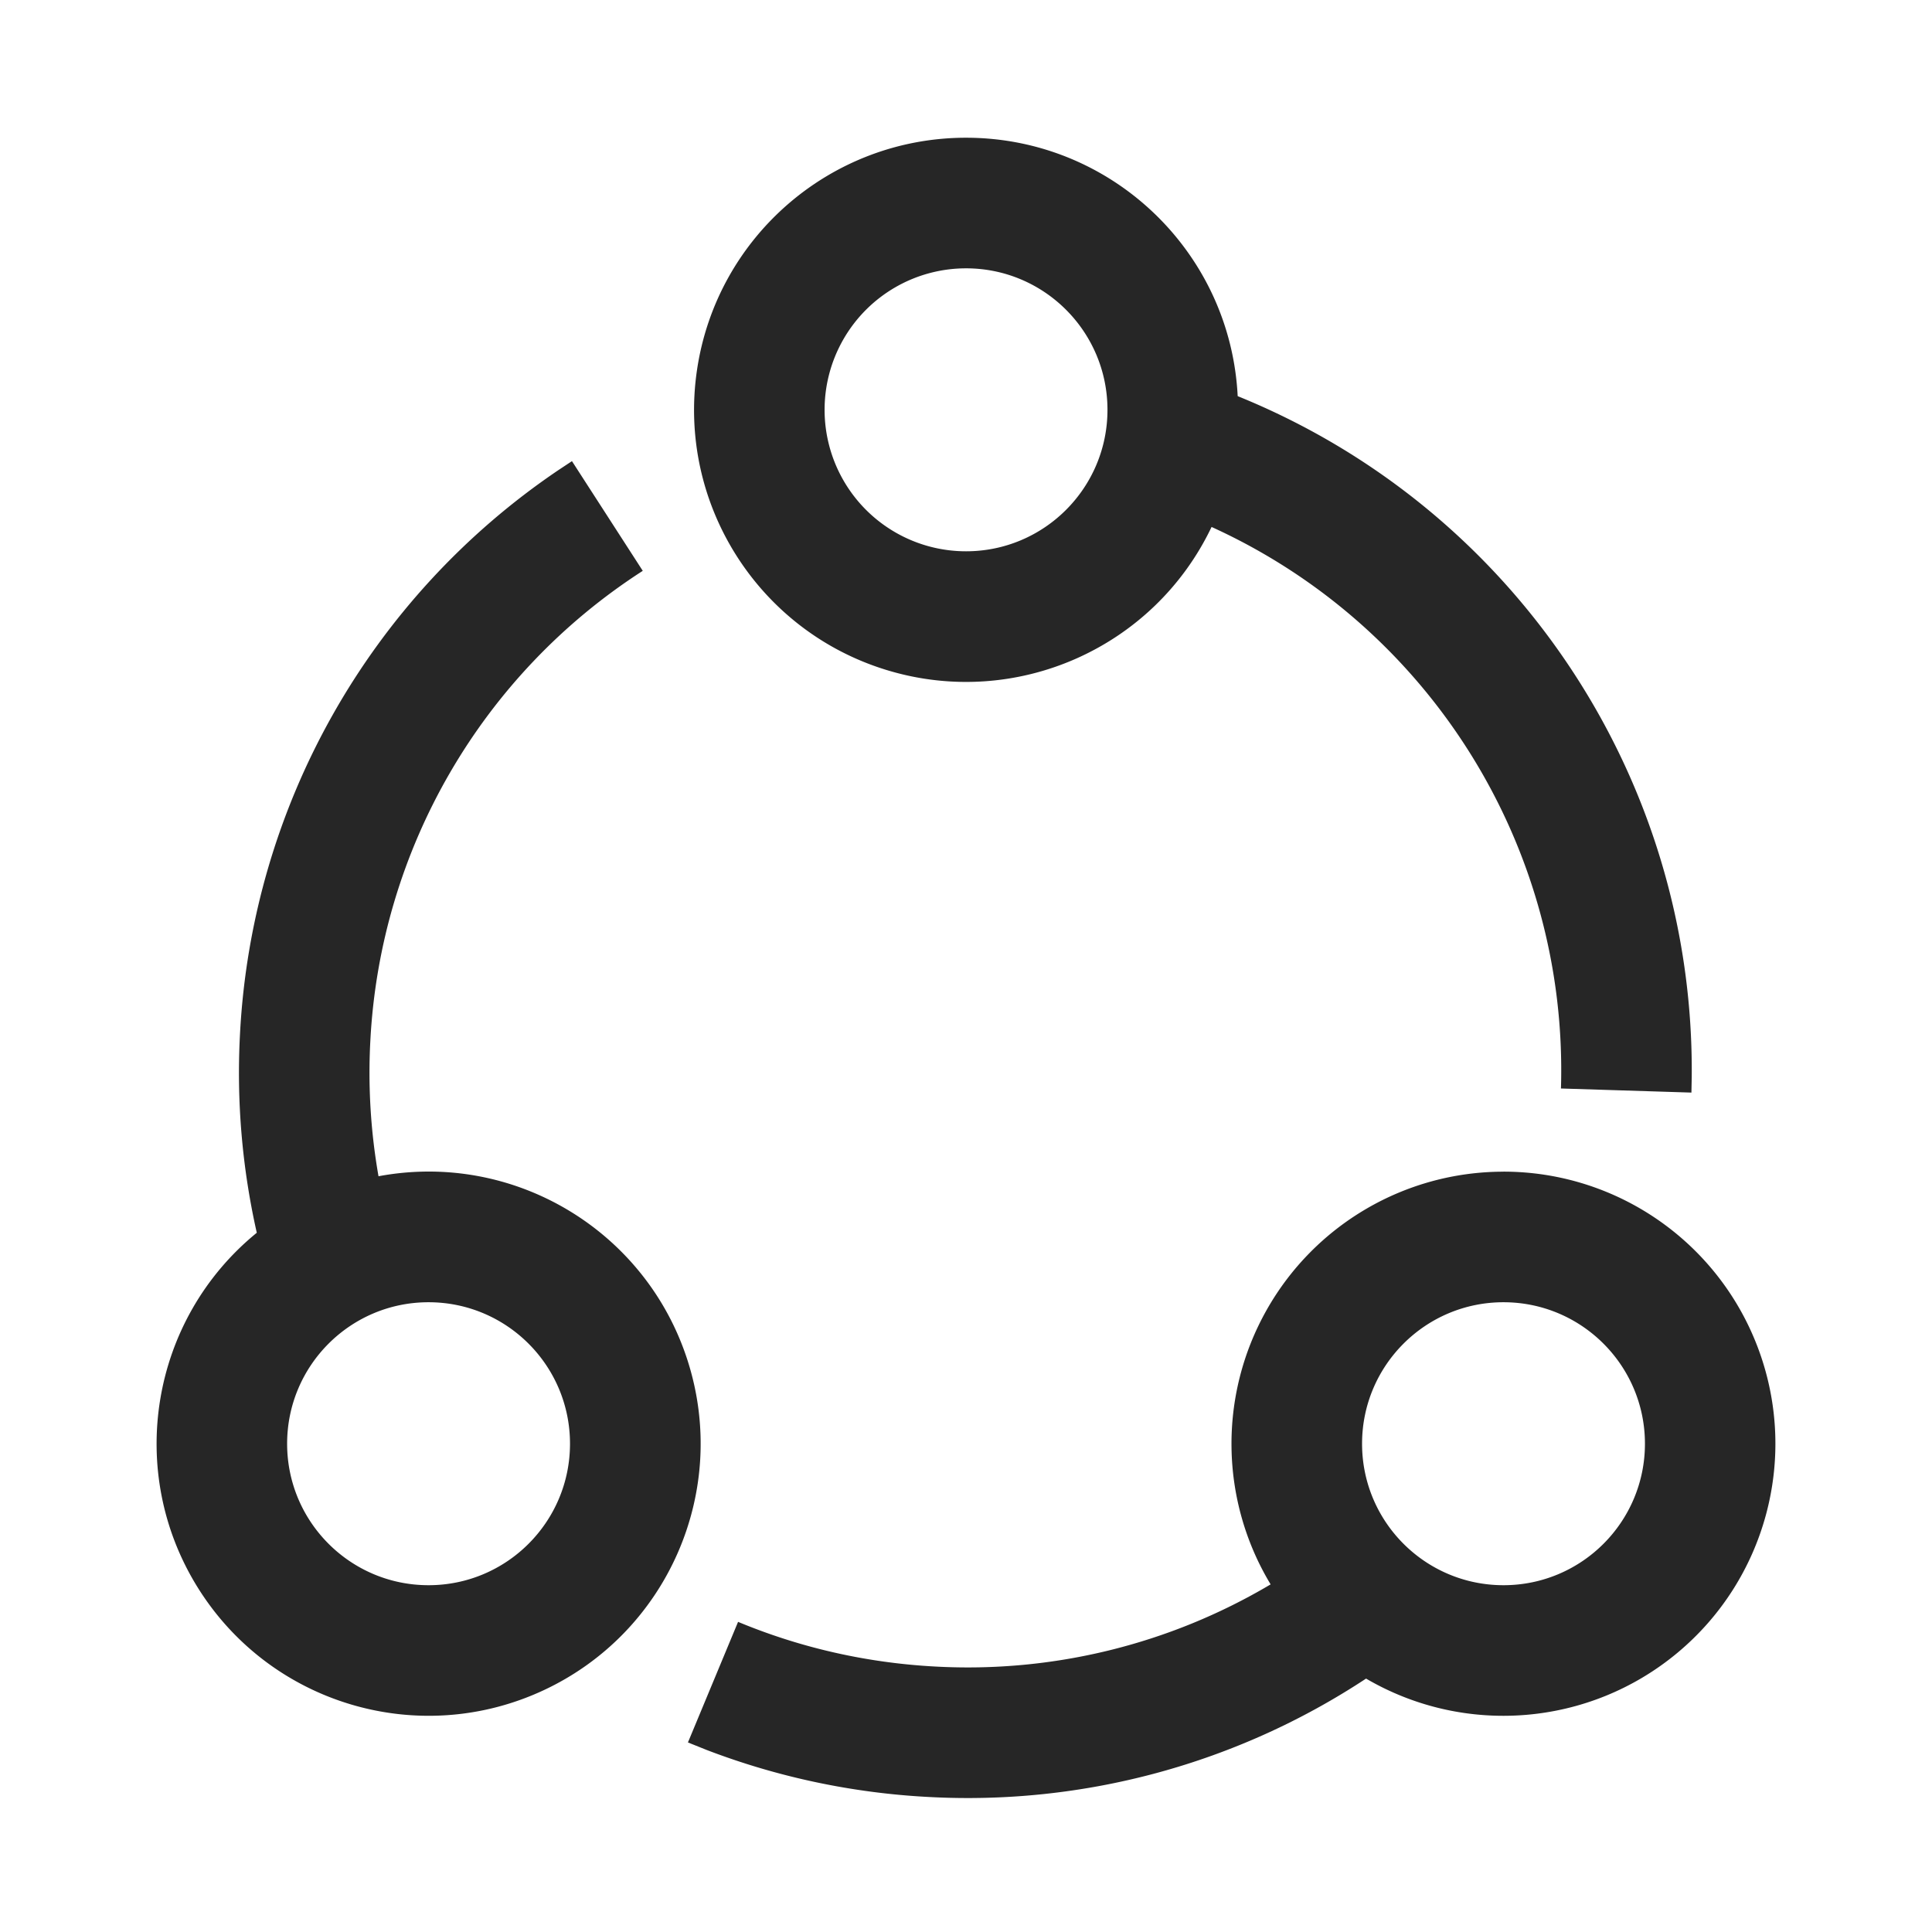 <?xml version="1.0" standalone="no"?>
<!DOCTYPE svg PUBLIC "-//W3C//DTD SVG 1.1//EN" "http://www.w3.org/Graphics/SVG/1.1/DTD/svg11.dtd">
<svg t="1692237077415" class="icon" viewBox="0 0 1024 1024" version="1.1"
  xmlns="http://www.w3.org/2000/svg" p-id="2373" xmlns:xlink="http://www.w3.org/1999/xlink"
  width="200" height="200">
  <path
    d="M796.888 620.993c60.698 0.026 114.879 38.079 135.516 95.179 20.637 57.1 3.31 121.013-43.34 159.86-46.648 38.847-112.625 44.305-165.02 13.651a383.323 383.323 0 0 1-231.68 62.76 384.832 384.832 0 0 1-117.615-24.85l-10.126-4.061 26.572-63.913c32.985 13.728 68.277 21.78 104.791 23.696a314.459 314.459 0 0 0 177.473-43.563c-26.876-44.535-27.69-100.098-2.13-145.403 25.559-45.304 73.53-73.327 125.536-73.333l0.023-0.023zM303.15 244.413l37.529 58.144c-85.43 54.968-139.176 147.72-144.396 249.193a317.423 317.423 0 0 0 4.336 71.69c71.448-13.393 141.687 28.517 163.852 97.767 22.166 69.25-10.676 144.175-76.613 174.783-65.937 30.609-144.34 7.325-182.898-54.315-38.558-61.64-25.208-142.354 31.143-188.287a384.862 384.862 0 0 1-8.904-105.26c6.22-120.645 68.727-231.361 168.8-298.986l7.15-4.73z m493.737 445.8c-41.403 0-74.966 33.574-74.966 74.99 0 41.414 33.563 74.988 74.966 74.988 41.402 0 74.966-33.574 74.966-74.989 0-41.415-33.564-74.988-74.966-74.988z m-569.741 0c-41.403 0-74.966 33.574-74.966 74.99 0 41.414 33.563 74.988 74.966 74.988 41.402 0 74.966-33.574 74.966-74.989 0-41.415-33.564-74.988-74.966-74.988zM512.017 73c76.804 0 140.122 60.233 143.98 136.964 146.73 59.469 242.177 202.65 240.653 361.006l-0.161 8.122-69.154-2.169c3.896-127.477-69.117-244.827-185.177-297.624-30.736 64.45-103.998 96.695-172.265 75.818-68.268-20.877-110.982-88.586-100.436-159.211C380.002 125.28 440.63 73.01 512.017 73z m0 69.22a74.962 74.962 0 0 0-64.922 37.495 75.008 75.008 0 0 0 0 74.988 74.962 74.962 0 0 0 64.922 37.494c41.403 0 74.966-33.573 74.966-74.988s-33.563-74.989-74.966-74.989z"
    fill="#000000" fill-opacity=".85" p-id="2374"></path>
</svg>
